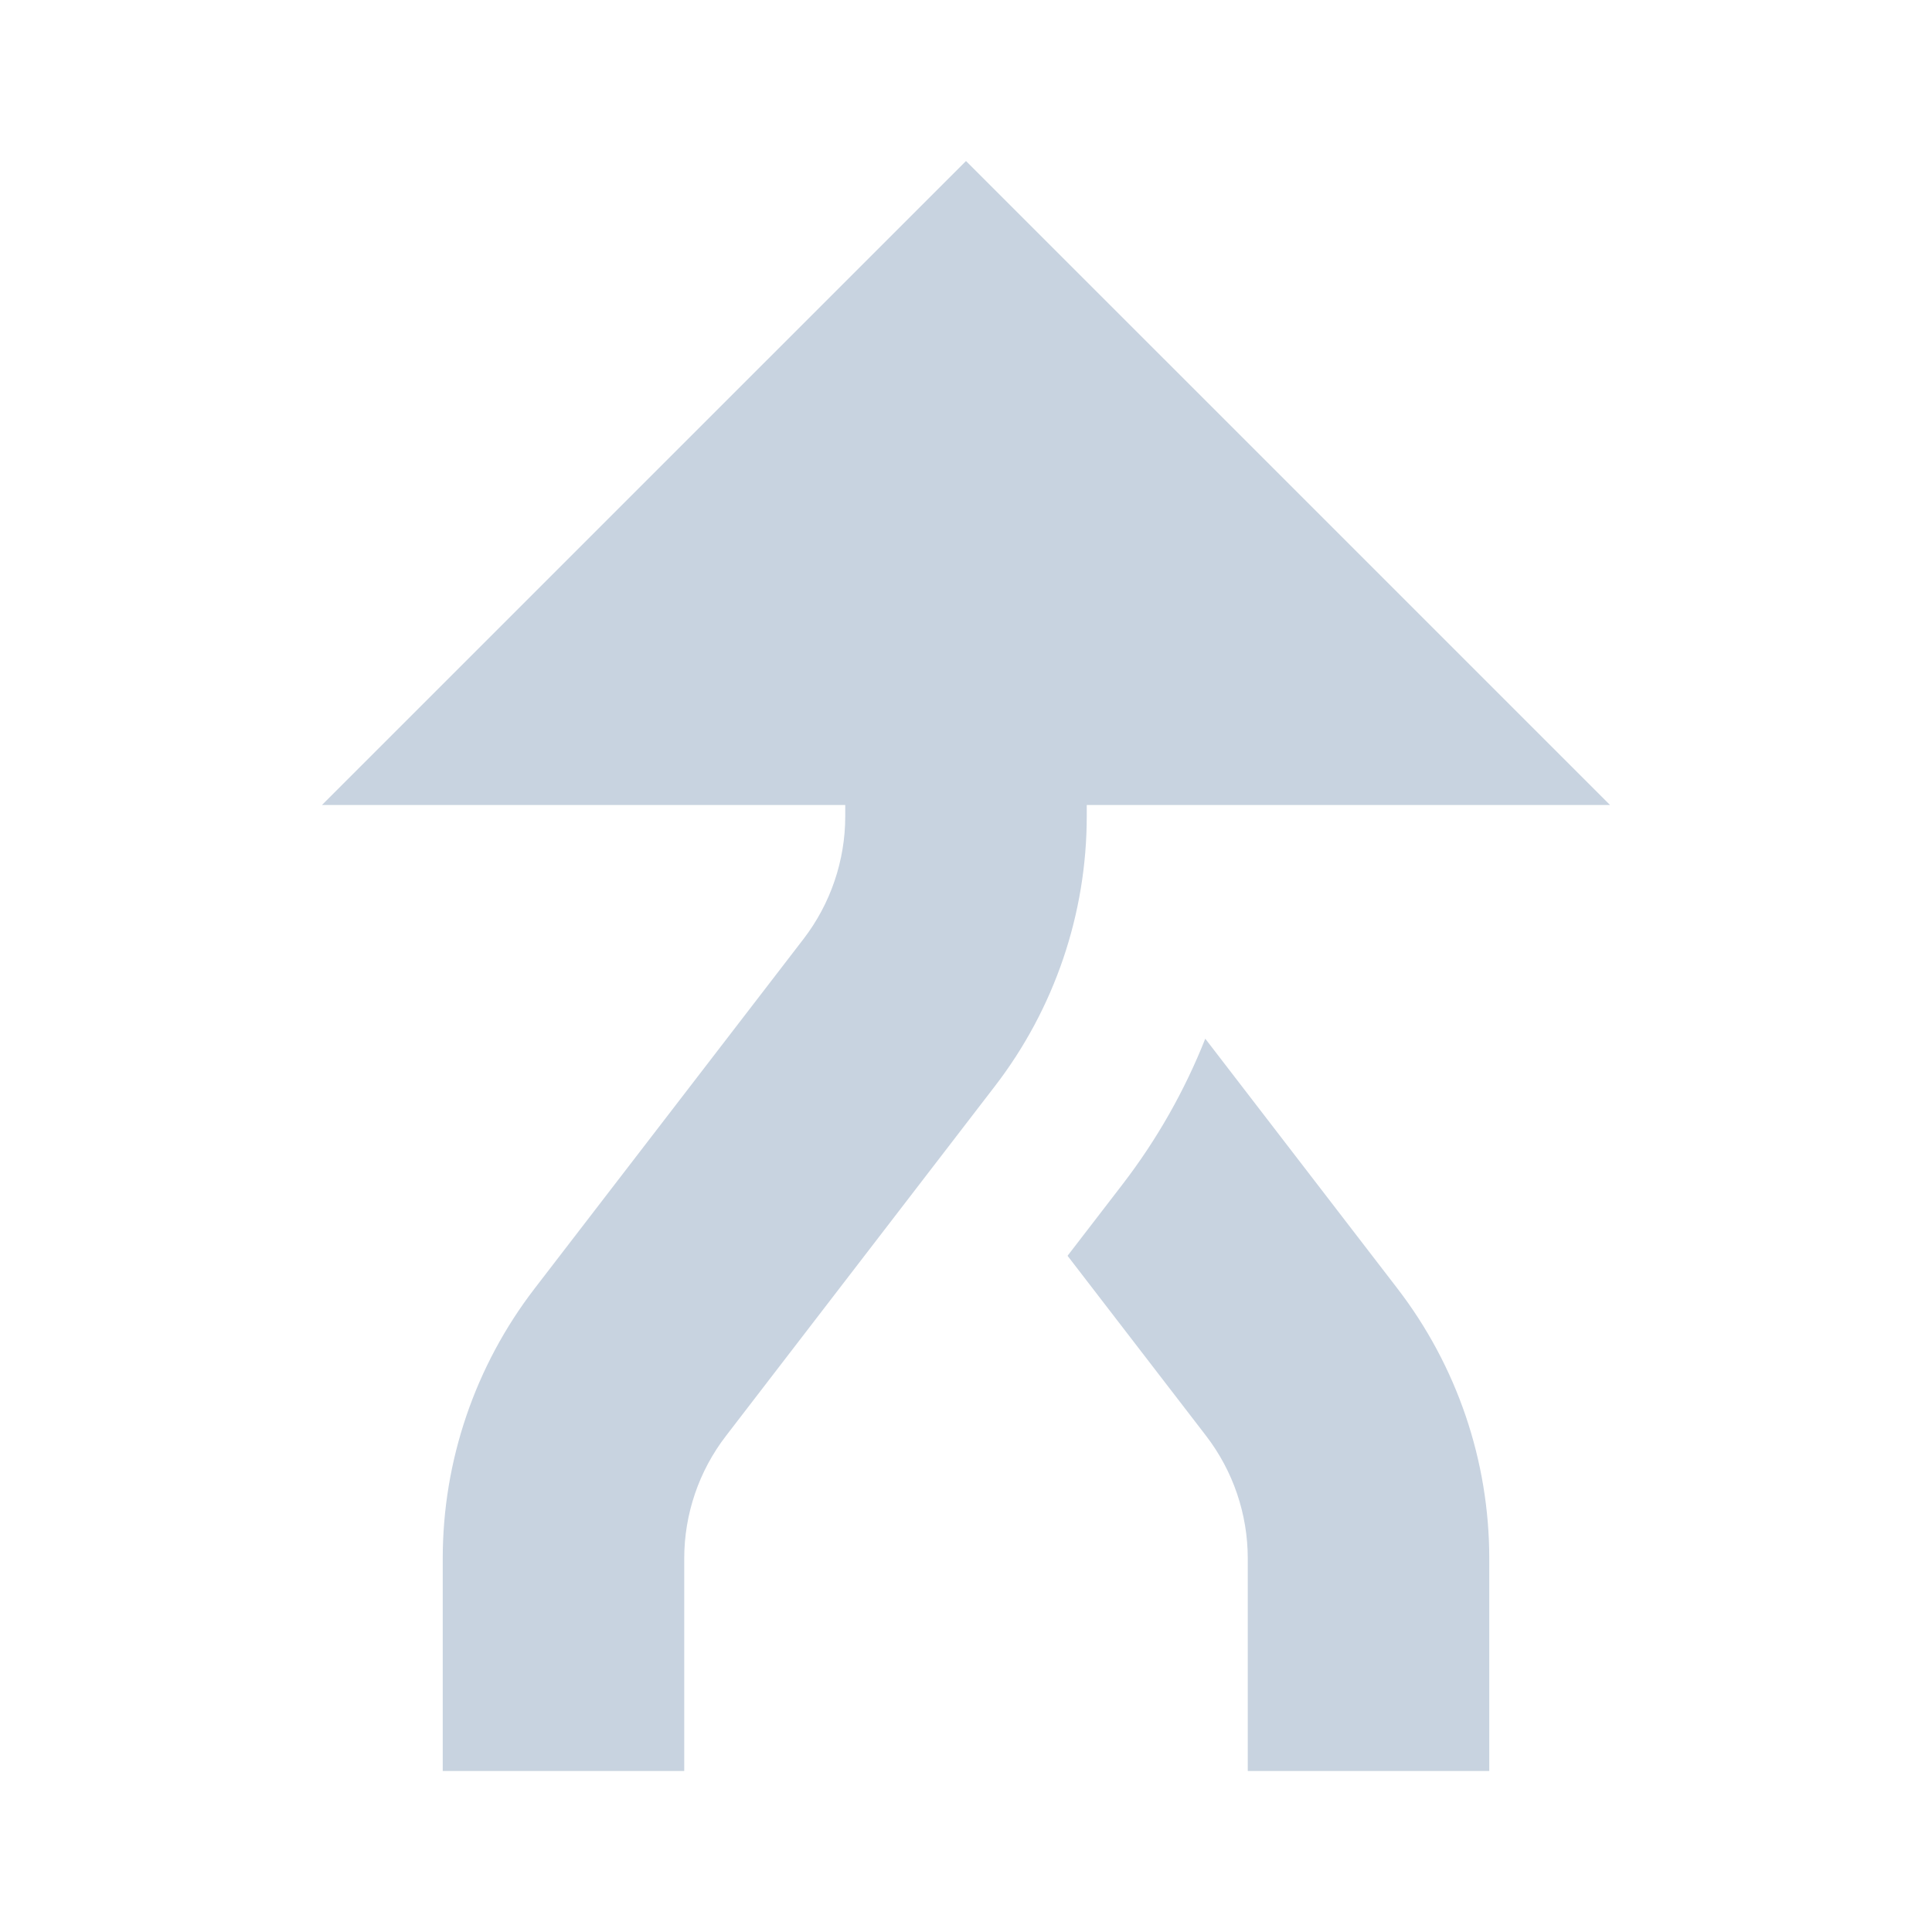 <svg width="32" height="32" viewBox="0 0 32 32" fill="none" xmlns="http://www.w3.org/2000/svg">
<g id="fill / merge">
<g id="Vector">
<path d="M5.333 13.333L16 2.667L26.667 13.333H18V13.519C18 15.136 17.465 16.709 16.479 17.99L12.025 23.782C11.576 24.364 11.333 25.079 11.333 25.814V29.333H7.333V25.814C7.333 24.197 7.868 22.625 8.854 21.343L13.309 15.552C13.757 14.969 14 14.254 14 13.519V13.333H5.333Z" fill="#C8D3E0"/>
<path d="M17.682 20.8L19.976 23.781C20.424 24.364 20.667 25.078 20.667 25.814V29.333H24.667V25.814C24.667 24.196 24.132 22.624 23.146 21.342L19.963 17.204C19.623 18.062 19.163 18.875 18.593 19.616L17.682 20.8Z" fill="#C8D3E0"/>
</g>
</g>
</svg>

